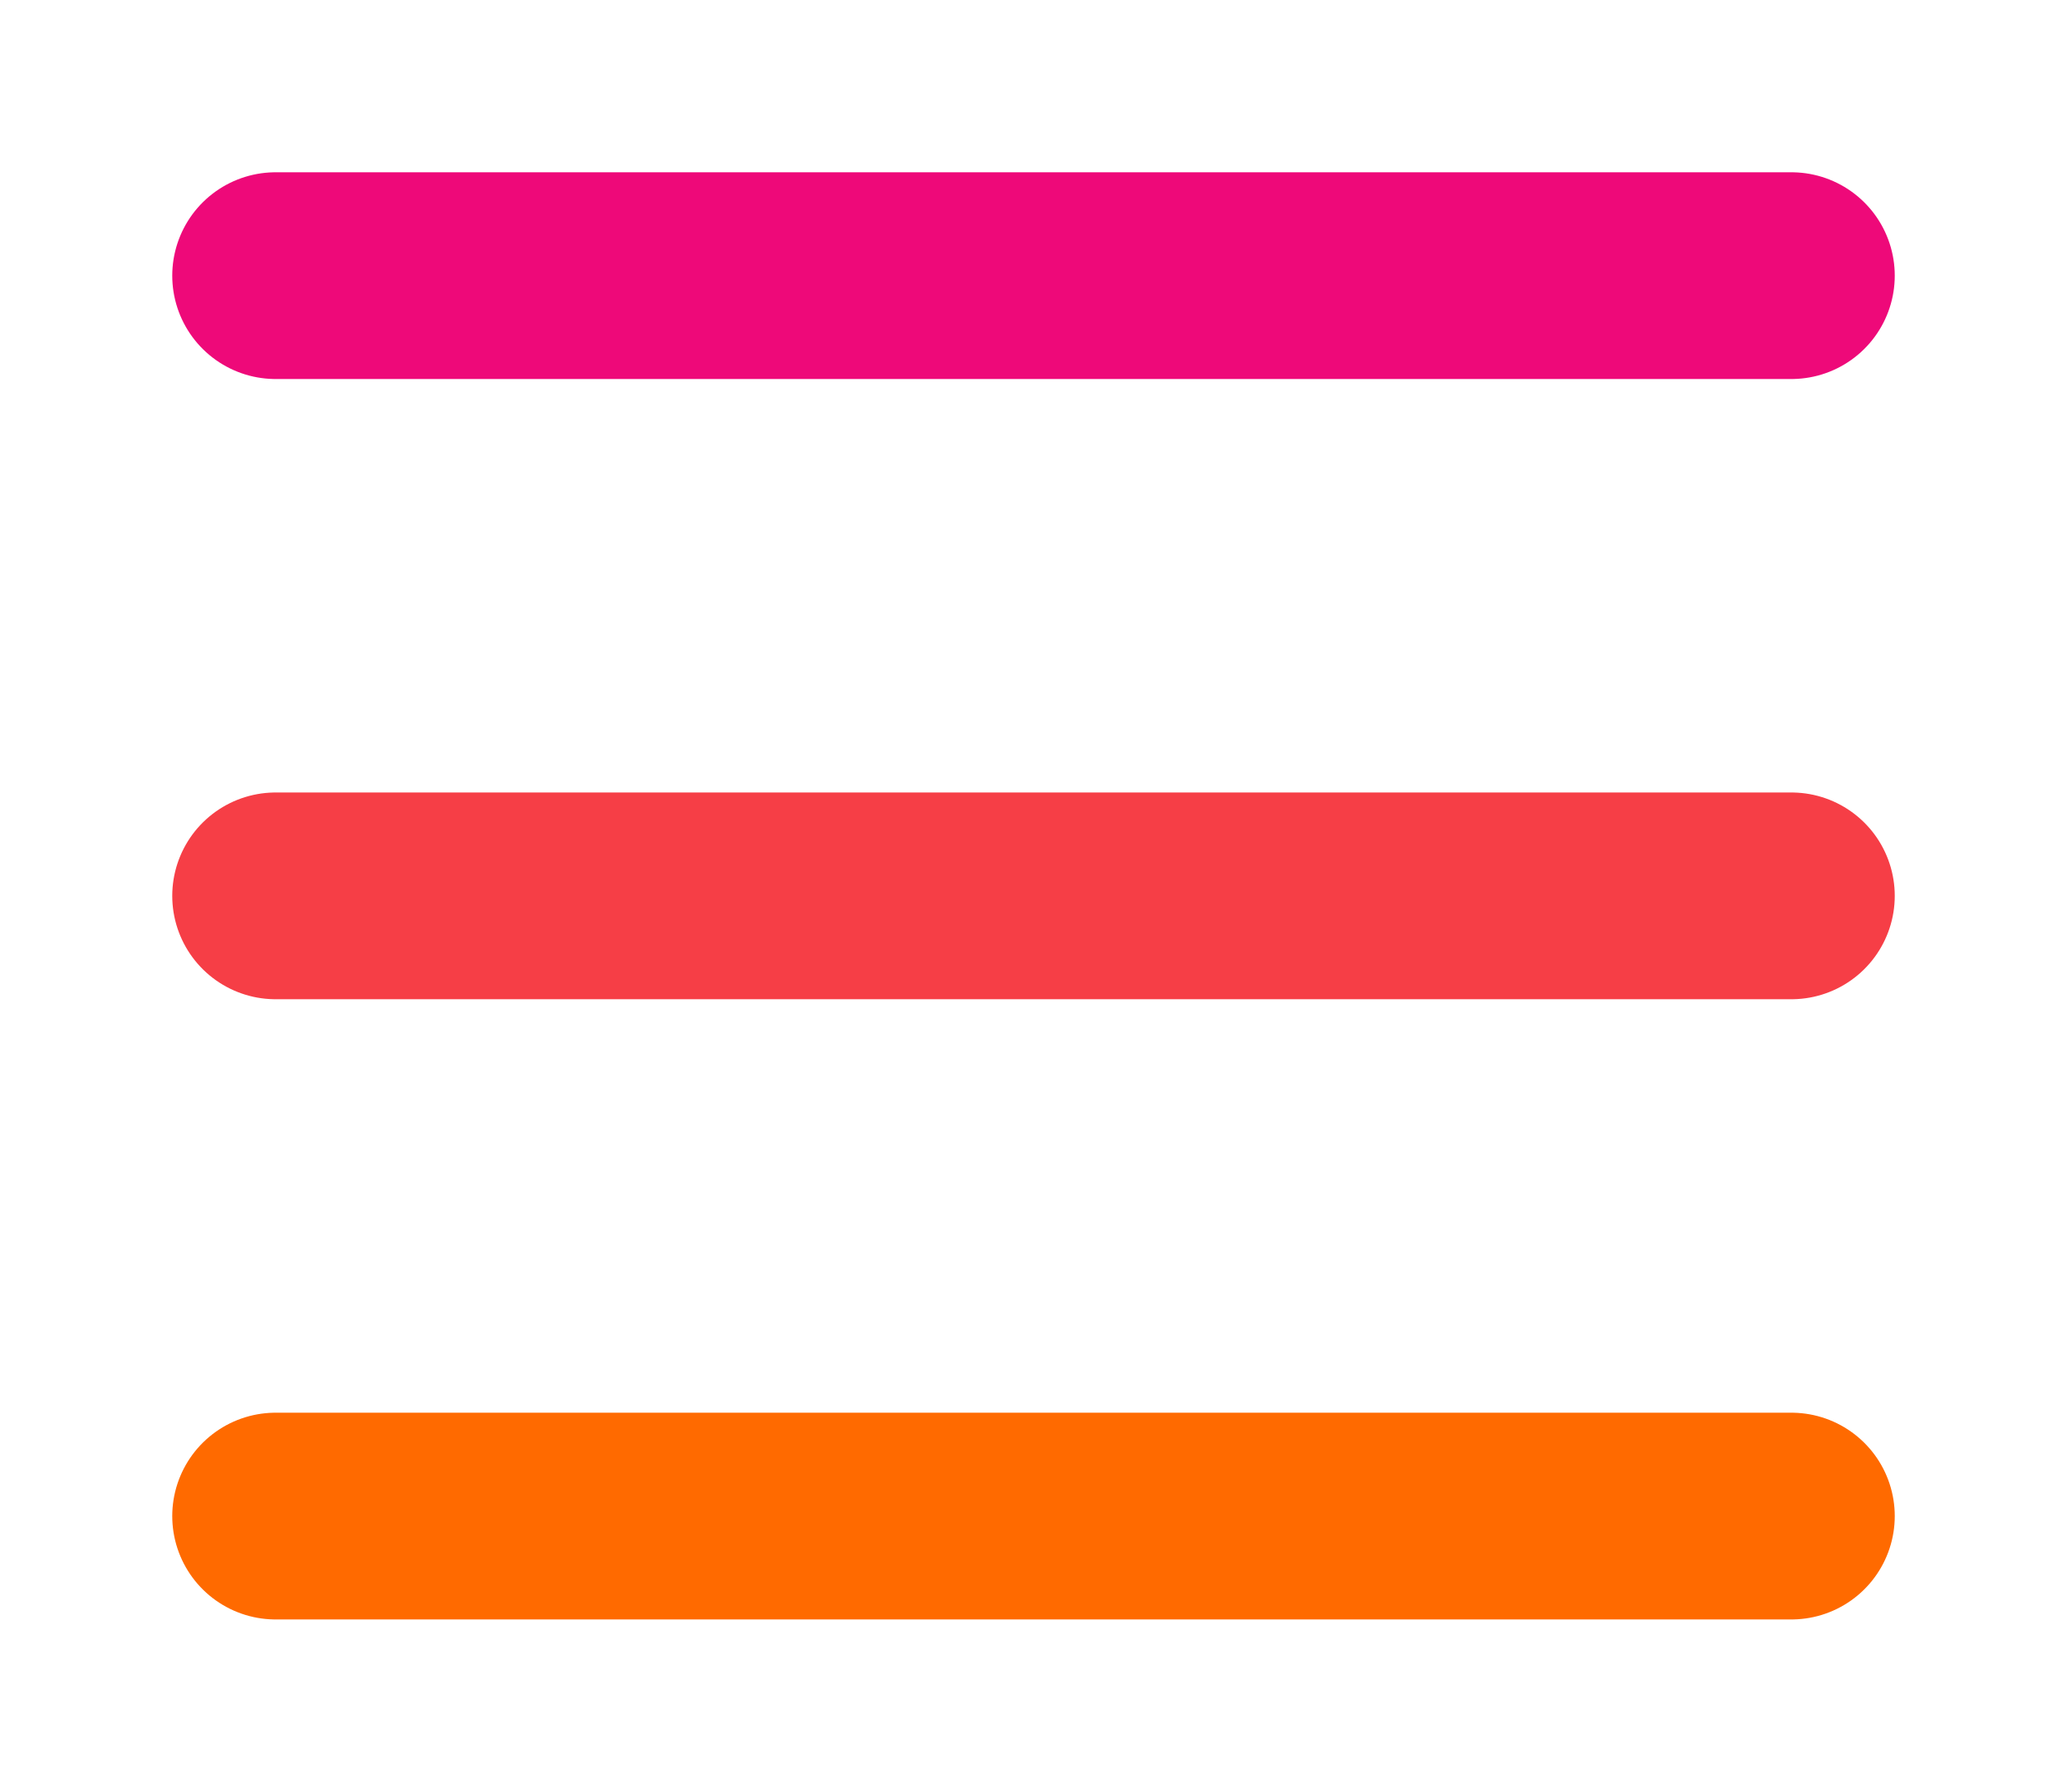 <svg version="1.1" width="300" height="260"
    xmlns="http://www.w3.org/2000/svg">
    <g stroke-width="30" stroke-linecap="round">
        <line x1="40" x2="260" y1="40" y2="40" stroke="#ee0979" />
        <line x1="40" x2="260" y1="130" y2="130" stroke="#F63E46"/>
        <line x1="40" x2="260" y1="220" y2="220" stroke="#ff6a00"/>
    </g>
</svg>